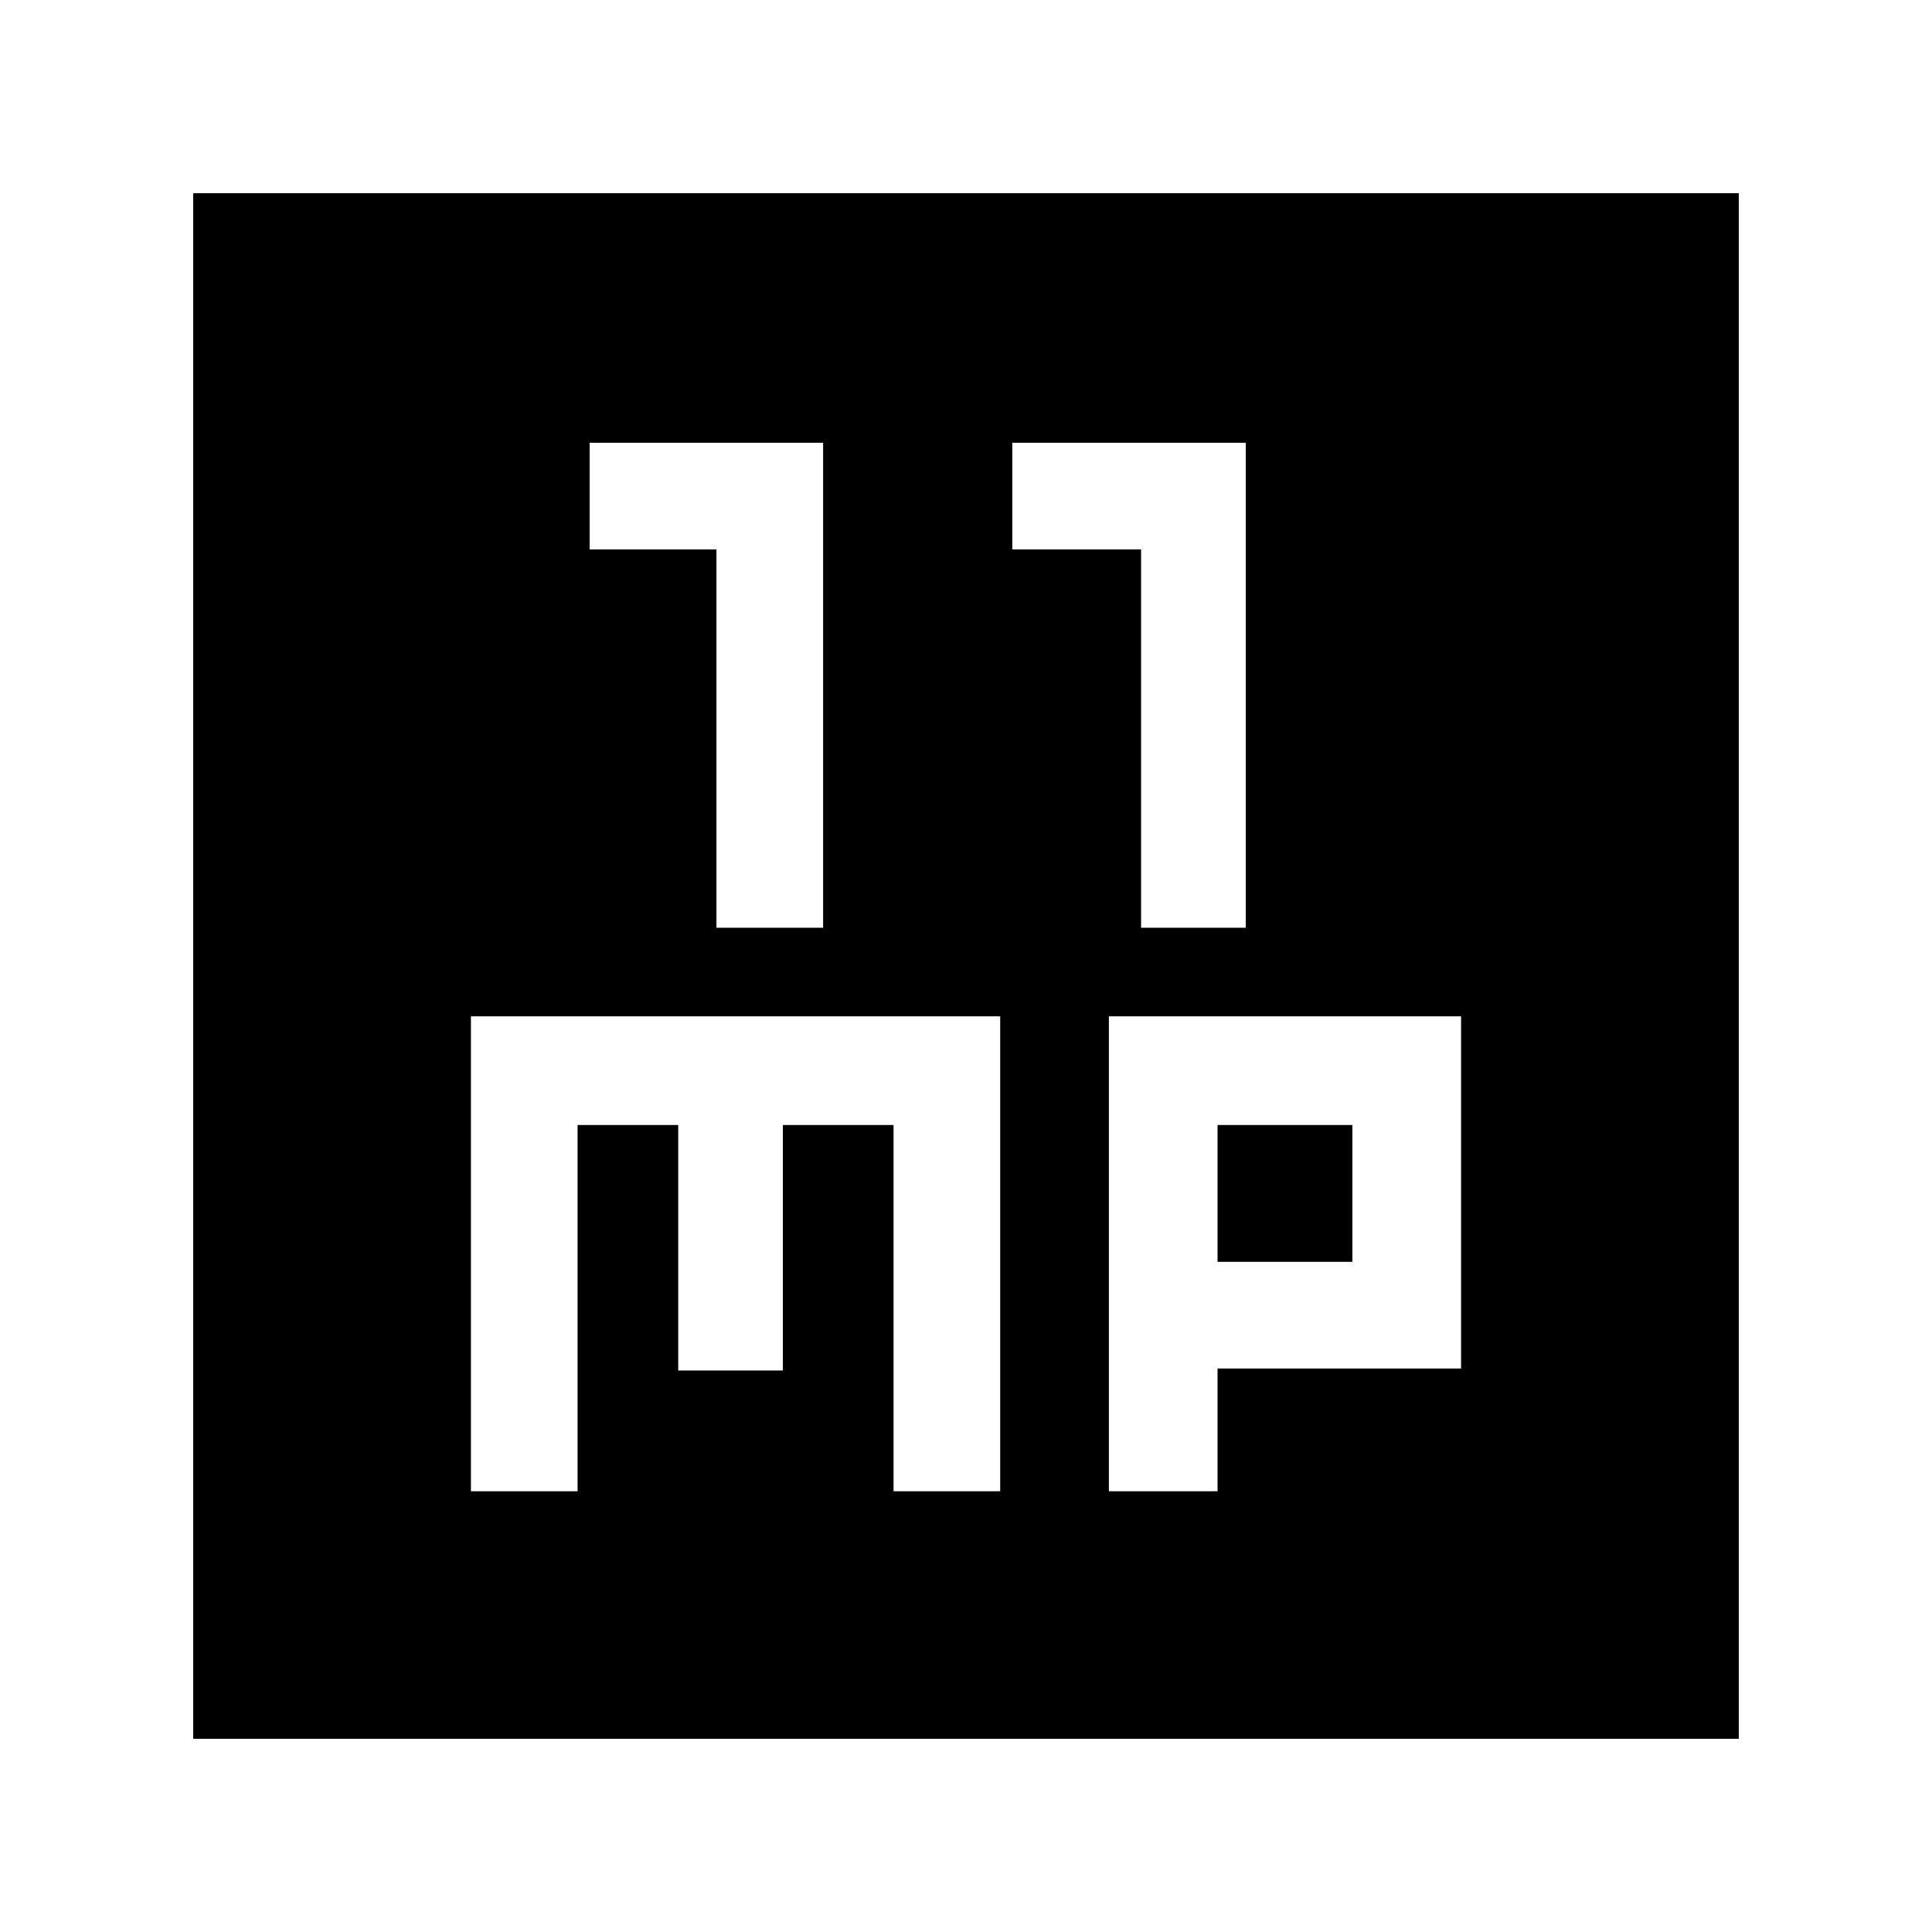 <svg xmlns="http://www.w3.org/2000/svg" height="40" width="40"><path d="M14.833 19.208h2.209V9.167h-4.834v2.208h2.625Zm8.792 0h2.167V9.167h-4.834v2.208h2.667ZM4 36V4h32v32Zm5.75-5.125h2.208v-7.583h2.084v5.083h2.166v-5.083H18.5v7.583h2.208v-9.833H9.75Zm13.208 0h2.25v-2.542h5.042v-7.291h-7.292Zm2.25-7.583H28v2.833h-2.792Z"/></svg>